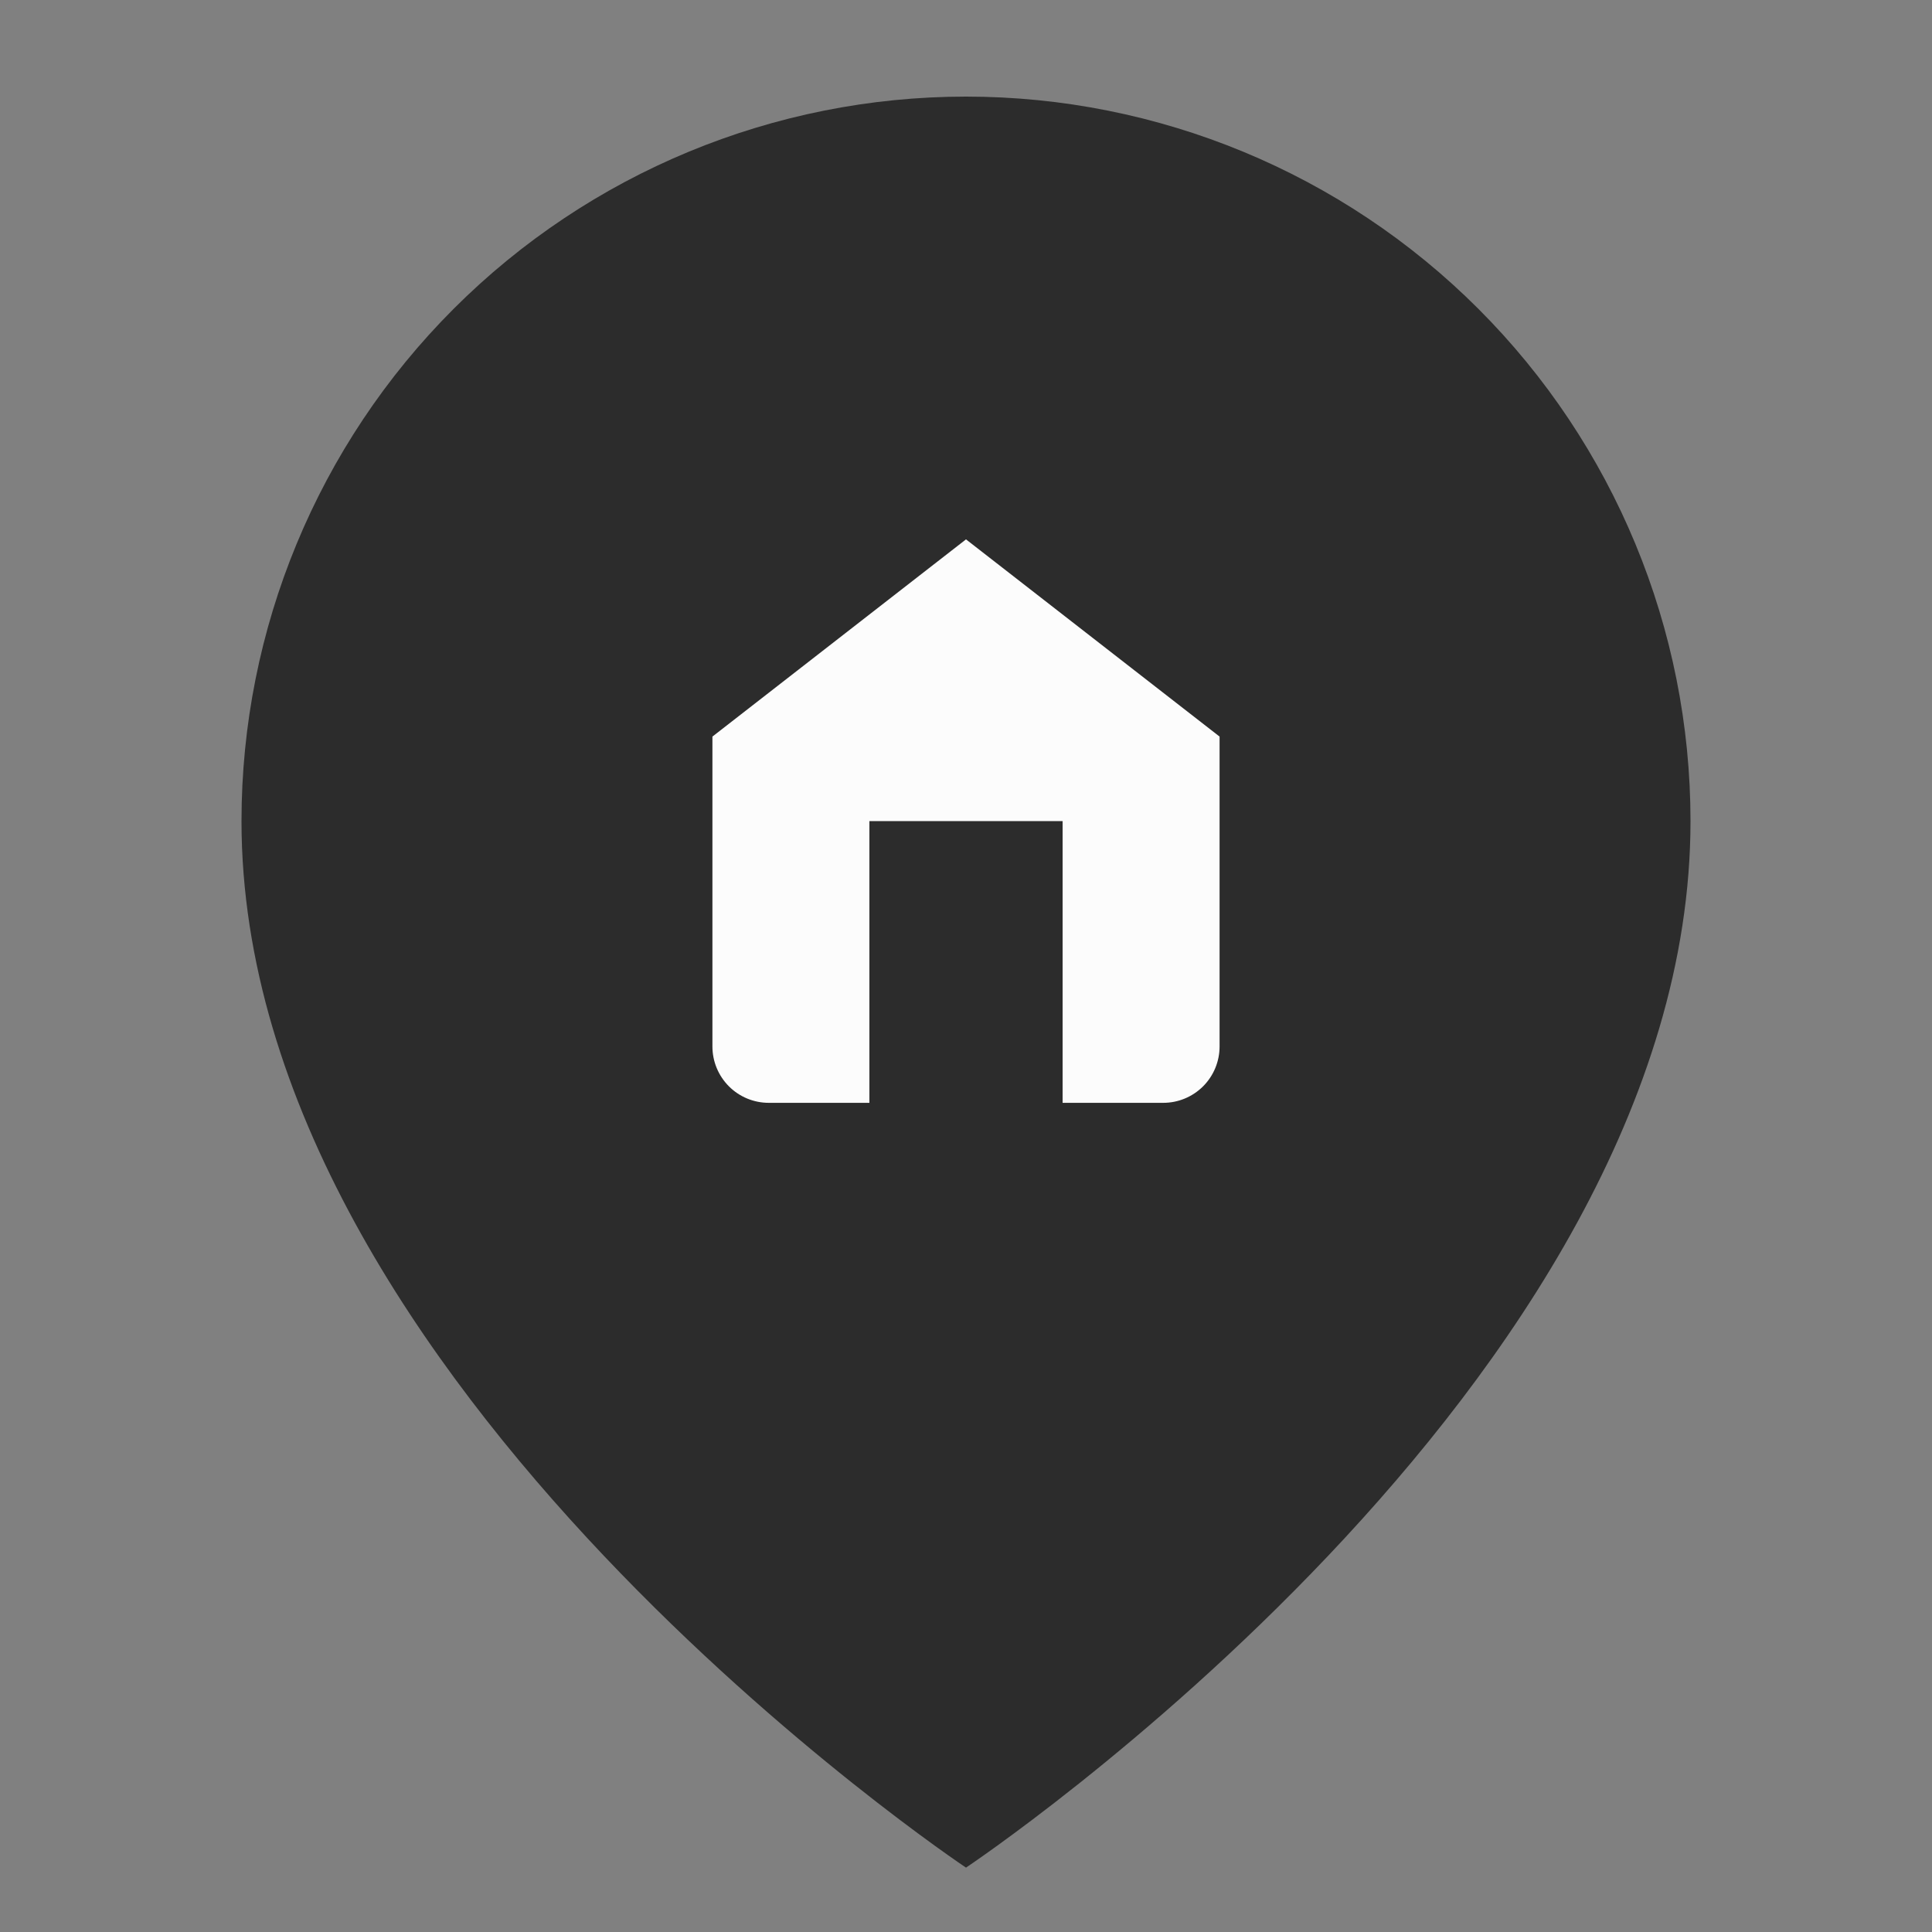 <svg width="40" height="40" viewBox="0 0 40 40" fill="none" xmlns="http://www.w3.org/2000/svg">
<rect x="0" y="0" width="40" height="40" fill="#808080" stroke="none"/>
<path d="M20 38.667C20 38.667 35 28.667 35 17C35 13.022 33.42 9.206 30.607 6.393C27.794 3.58 23.978 2 20 2C16.022 2 12.206 3.58 9.393 6.393C6.58 9.206 5 13.022 5 17C5 28.667 20 38.667 20 38.667Z" fill="#2C2C2C"/>
<path d="M20 11.167L14.75 15.25V21.667C14.75 21.976 14.873 22.273 15.092 22.492C15.31 22.71 15.607 22.833 15.917 22.833H24.083C24.393 22.833 24.689 22.71 24.908 22.492C25.127 22.273 25.25 21.976 25.25 21.667V15.25L20 11.167Z" fill="#FCFCFC"/>
<rect x="18" y="17" width="4" height="6" fill="#2C2C2C"/>
</svg>
